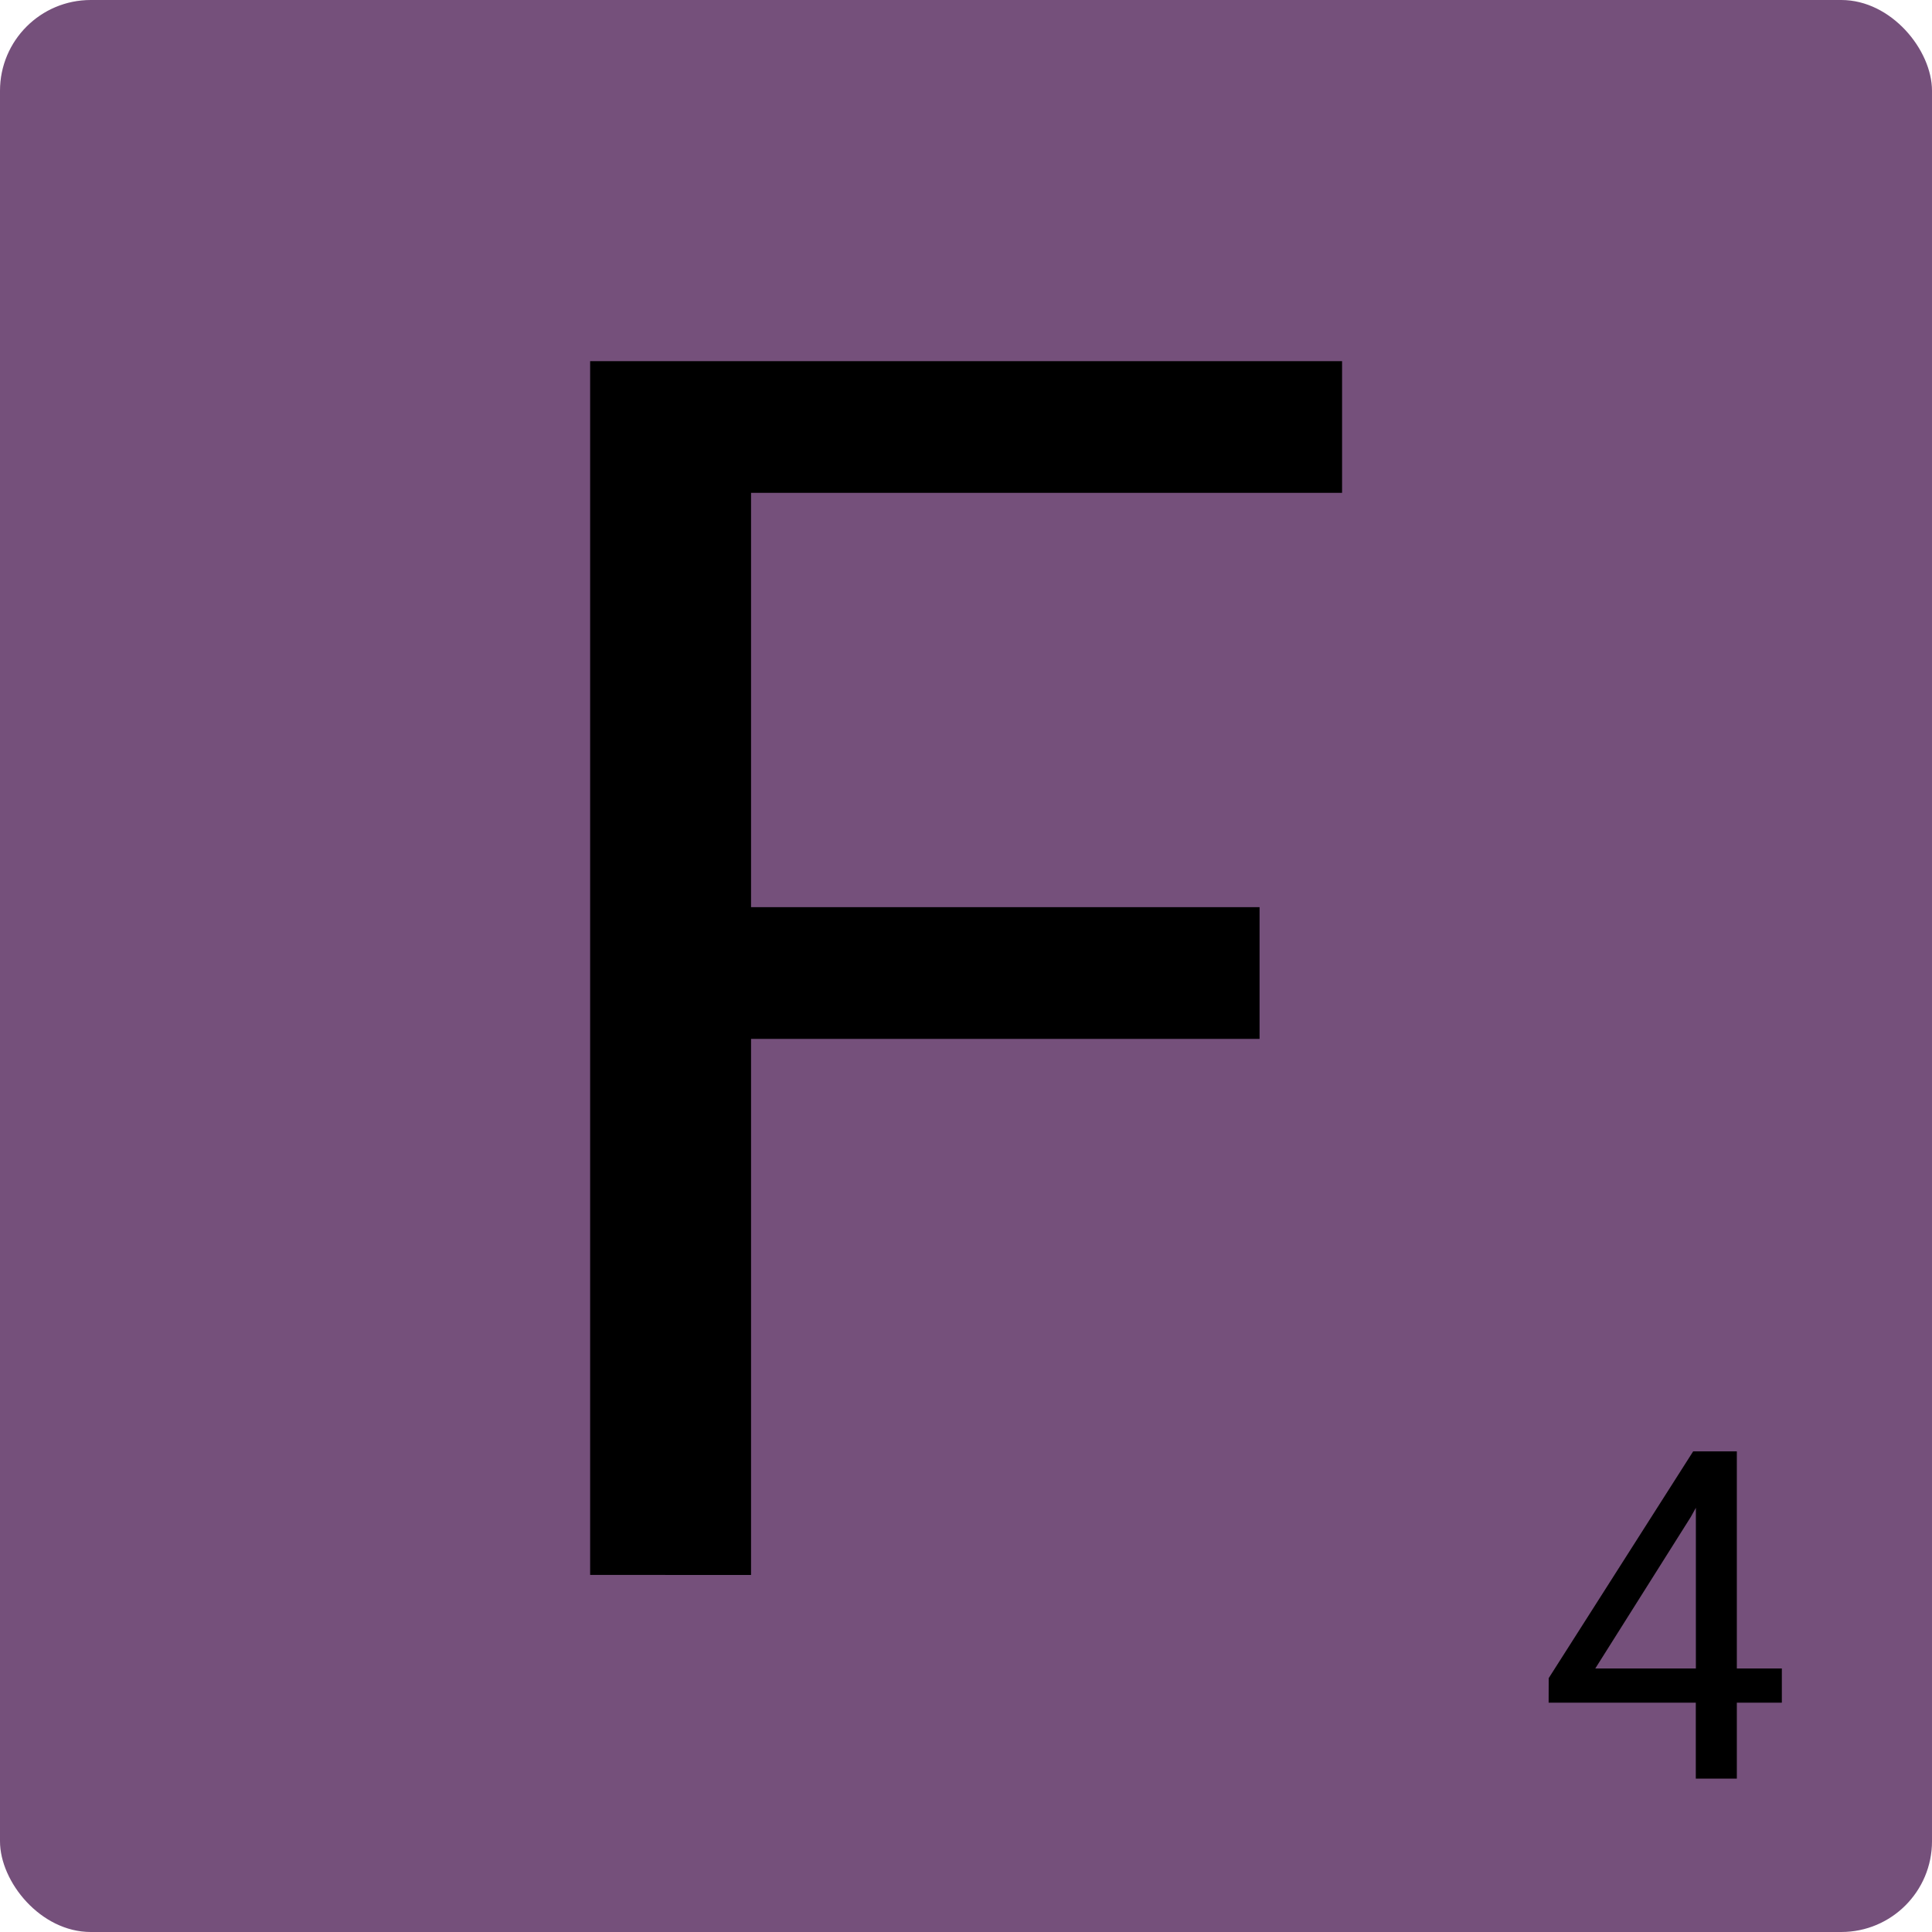 <?xml version="1.0" encoding="UTF-8" standalone="no"?>
<!-- Created with Inkscape (http://www.inkscape.org/) -->

<svg
   width="27.023mm"
   height="27.023mm"
   viewBox="0 0 27.023 27.023"
   version="1.1"
   id="svg6179"
   inkscape:version="1.1.1 (3bf5ae0d25, 2021-09-20)"
   sodipodi:docname="letter_f.svg"
   xmlns:inkscape="http://www.inkscape.org/namespaces/inkscape"
   xmlns:sodipodi="http://sodipodi.sourceforge.net/DTD/sodipodi-0.dtd"
   xmlns="http://www.w3.org/2000/svg"
   xmlns:svg="http://www.w3.org/2000/svg">
  <sodipodi:namedview
     id="namedview6181"
     pagecolor="#ffffff"
     bordercolor="#666666"
     borderopacity="1.0"
     inkscape:pageshadow="2"
     inkscape:pageopacity="0.0"
     inkscape:pagecheckerboard="0"
     inkscape:document-units="mm"
     showgrid="false"
     fit-margin-top="0"
     fit-margin-left="0"
     fit-margin-right="0"
     fit-margin-bottom="0"
     inkscape:zoom="0.77771465"
     inkscape:cx="-37.288741"
     inkscape:cy="193.51571"
     inkscape:window-width="3840"
     inkscape:window-height="2136"
     inkscape:window-x="0"
     inkscape:window-y="0"
     inkscape:window-maximized="1"
     inkscape:current-layer="layer1" />
  <defs
     id="defs6176" />
  <g
     inkscape:label="Calque 1"
     inkscape:groupmode="layer"
     id="layer1"
     transform="translate(-115.086,-97.396)">
    <g
       id="letter_f"
       transform="translate(-37.343,82.287)">
      <rect
         style="opacity:0.998;fill:#75507b;stroke:none;stroke-width:1;stroke-linecap:round;stroke-linejoin:bevel;paint-order:fill markers stroke"
         id="rect2237"
         width="27.023"
         height="27.023"
         x="152.429"
         y="15.109"
         rx="1.269"
         ry="1.269" />
      <g
         aria-label="F"
         transform="matrix(0.597,0,0,0.597,162.922,-28.377)"
         id="g2233"
         style="font-size:40px;line-height:1.25;white-space:pre;shape-inside:url(#rect4210-8);stroke-width:0.443">
        <path
           d="M -3.75,109.74 V 81.302 h 17.617 v 3.086 H 0.02 v 9.707 H 11.934 v 3.086 H 0.02 v 12.559 z"
           style="font-family:Roboto;-inkscape-font-specification:Roboto"
           id="path174779" />
      </g>
      <g
         aria-label="4"
         transform="scale(0.993,1.007)"
         id="g2235"
         style="font-size:6.393px;line-height:1.25;stroke-width:0.265">
        <path
           d="m 175.318,38.313 2.035,-3.15 h 0.615 v 3.016 h 0.634 v 0.475 h -0.634 v 1.055 h -0.578 v -1.055 h -2.073 z m 0.656,-0.134 h 1.417 v -2.232 l -0.072,0.128 z"
           style="font-family:Roboto;-inkscape-font-specification:Roboto"
           id="path265375" />
      </g>
    </g>
  </g>
</svg>

